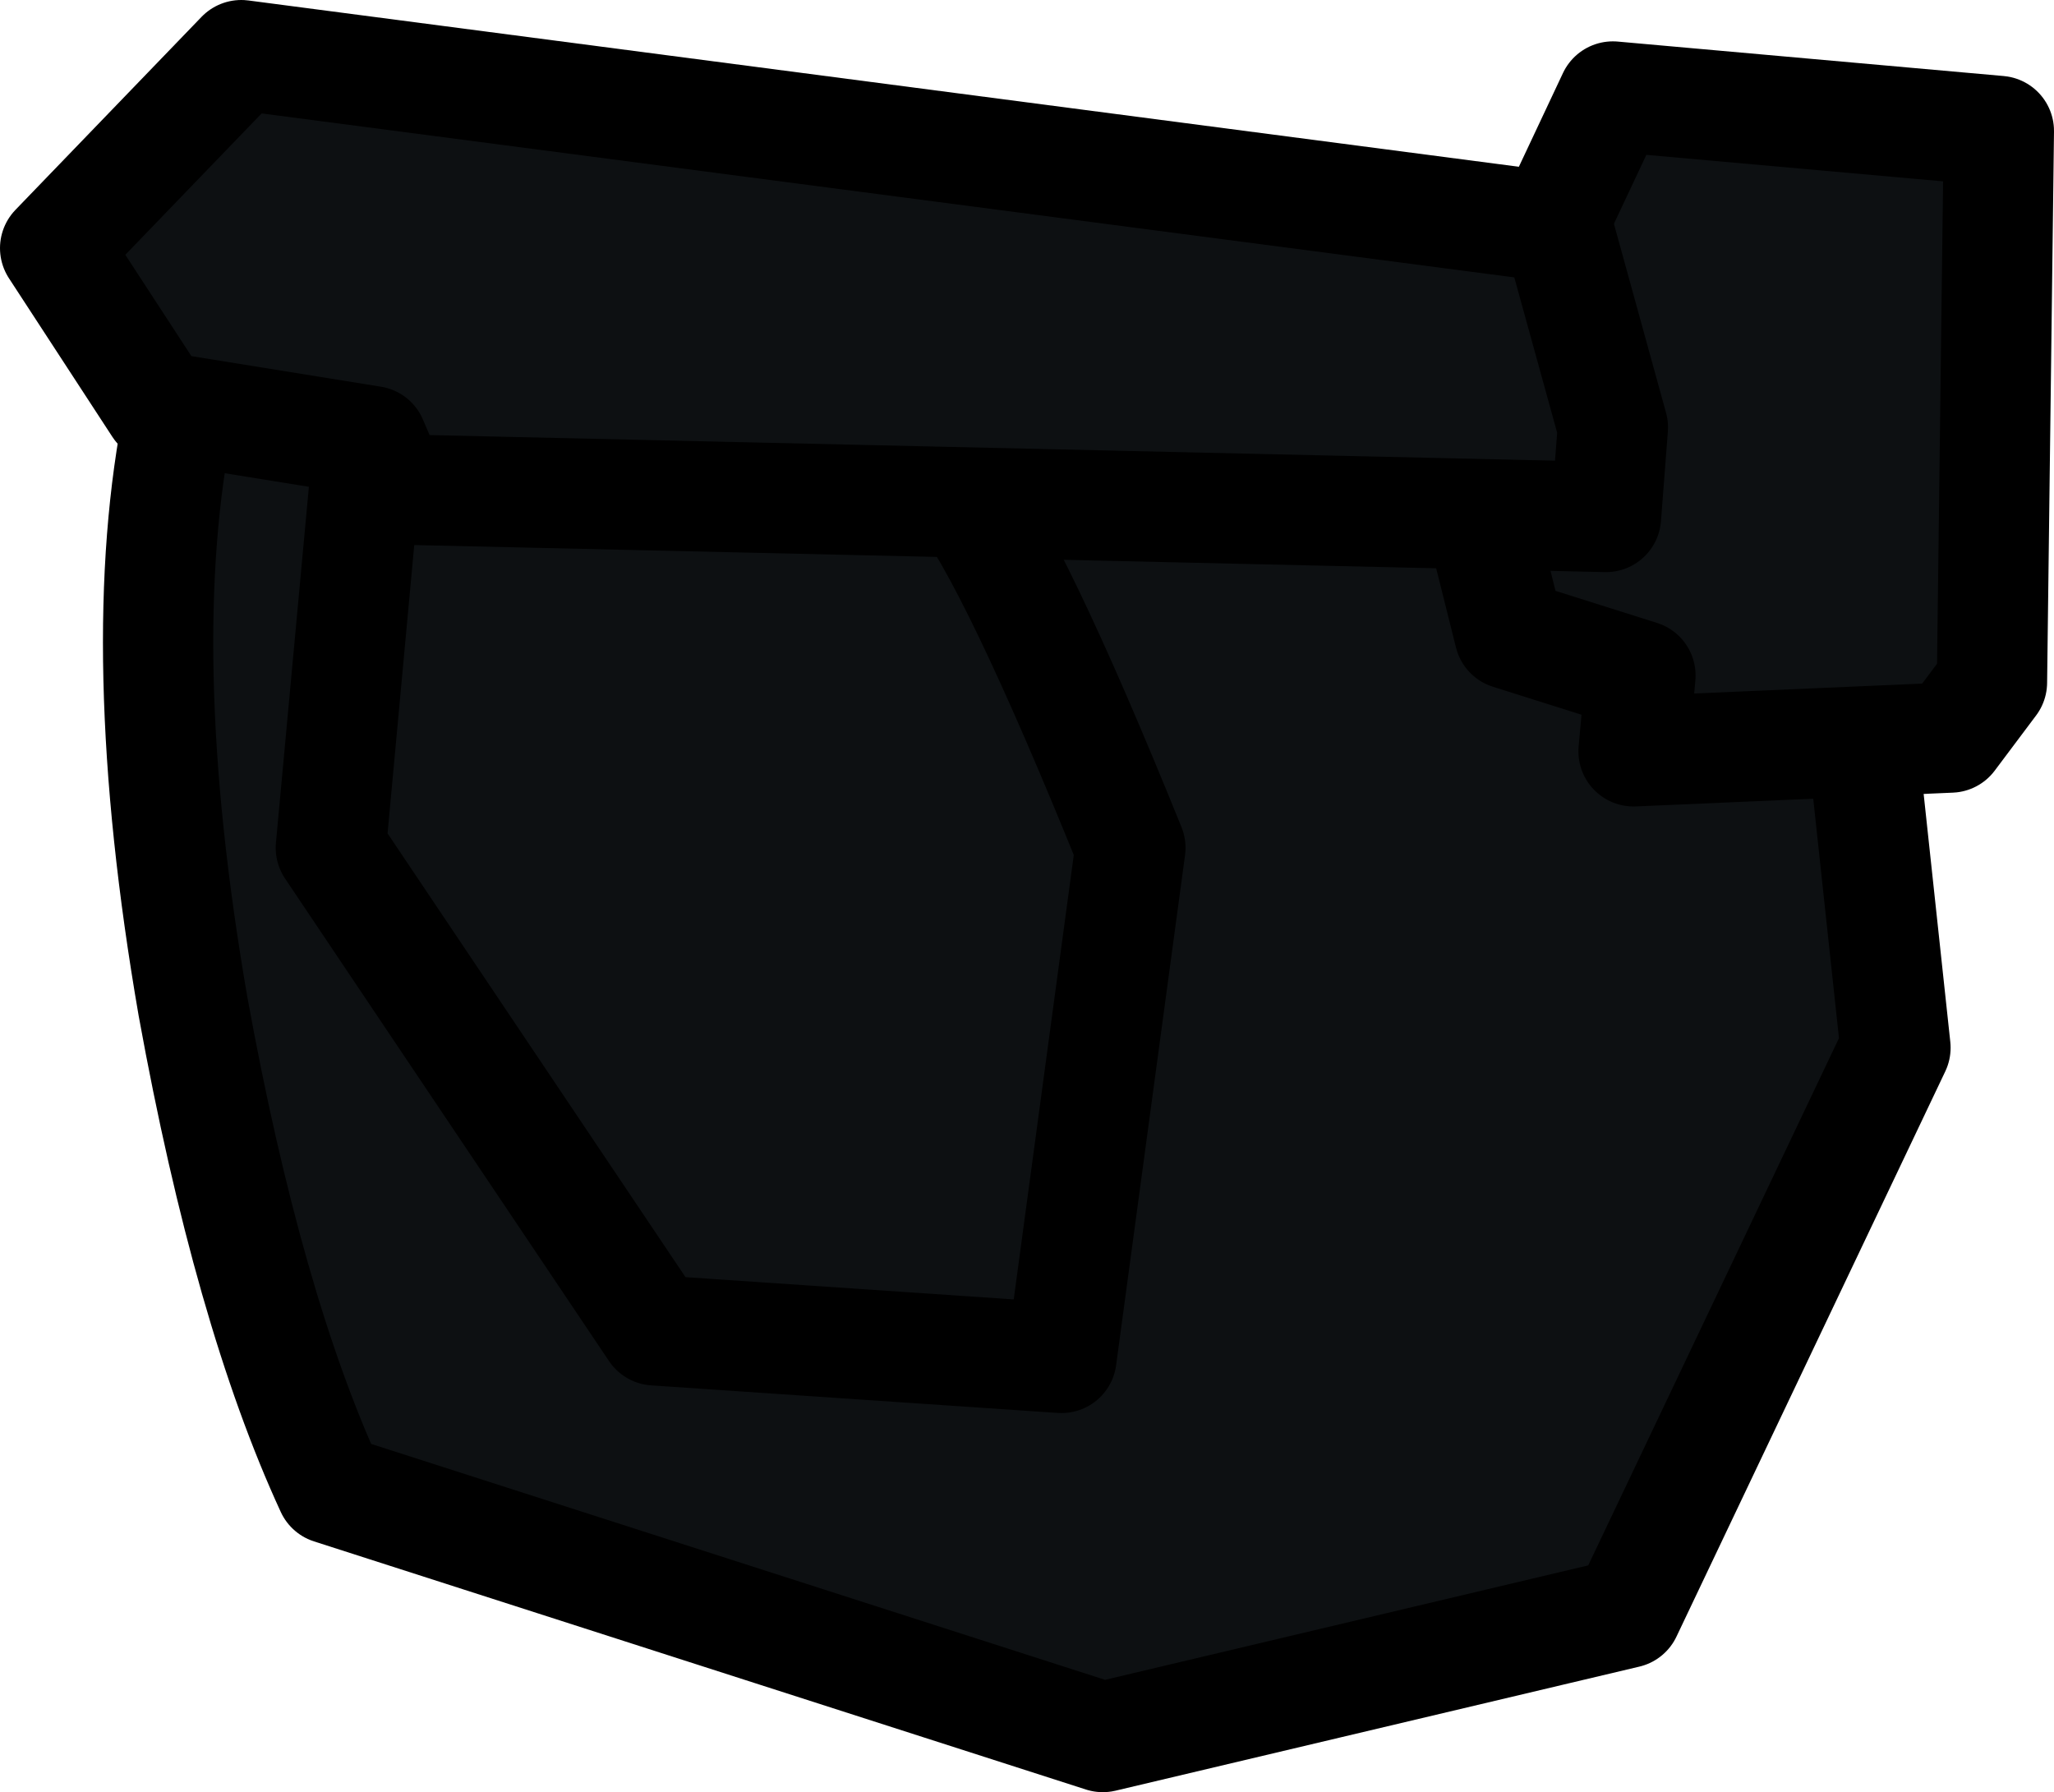 <?xml version="1.0" encoding="UTF-8" standalone="no"?>
<svg xmlns:ffdec="https://www.free-decompiler.com/flash" xmlns:xlink="http://www.w3.org/1999/xlink" ffdec:objectType="shape" height="13.0px" width="14.9px" xmlns="http://www.w3.org/2000/svg">
  <g transform="matrix(1.0, 0.0, 0.0, 1.0, 7.5, 5.25)">
    <path d="M2.95 -2.45 L4.95 -2.85 5.75 -2.3 6.25 2.35 4.3 6.45 0.5 7.35 -5.1 5.55 Q-5.7 4.25 -6.1 2.05 -6.55 -0.55 -6.2 -2.25 L2.95 -2.45" fill="#0d1012" fill-rule="evenodd" stroke="none"/>
    <path d="M2.95 -2.45 L4.95 -2.85 5.75 -2.3 6.25 2.35 4.3 6.45 0.5 7.35 -5.1 5.55 Q-5.7 4.25 -6.1 2.05 -6.55 -0.55 -6.2 -2.25" fill="none" stroke="#000000" stroke-linecap="round" stroke-linejoin="round" stroke-width="0.8"/>
    <path d="M-4.85 -1.8 L-3.95 -2.3 -0.55 -1.7 Q-0.15 -1.2 0.7 0.9 L0.2 4.6 -2.75 4.4 -5.1 0.9 -4.85 -1.8" fill="#0d1012" fill-rule="evenodd" stroke="none"/>
    <path d="M-4.85 -1.8 L-3.95 -2.3 -0.55 -1.7 Q-0.15 -1.2 0.7 0.9 L0.2 4.6 -2.75 4.4 -5.1 0.9 -4.85 -1.8 Z" fill="none" stroke="#000000" stroke-linecap="round" stroke-linejoin="round" stroke-width="0.8"/>
    <path d="M3.3 -3.3 L3.8 -3.7 4.2 -4.55 7.0 -4.3 6.95 -0.3 6.65 0.1 4.35 0.2 4.4 -0.35 3.45 -0.65 3.2 -1.65 3.3 -3.3" fill="#0d1012" fill-rule="evenodd" stroke="none"/>
    <path d="M3.3 -3.3 L3.8 -3.7 4.2 -4.55 7.0 -4.3 6.95 -0.3 6.65 0.1 4.35 0.2 4.4 -0.35 3.45 -0.65 3.2 -1.65 3.3 -3.3 Z" fill="none" stroke="#000000" stroke-linecap="round" stroke-linejoin="round" stroke-width="0.8"/>
    <path d="M-6.35 -2.3 L-7.1 -3.45 -5.75 -4.85 3.8 -3.6 4.2 -2.15 4.15 -1.5 -4.65 -1.7 -4.8 -2.05 -6.35 -2.3" fill="#0d1012" fill-rule="evenodd" stroke="none"/>
    <path d="M-6.35 -2.3 L-7.1 -3.45 -5.75 -4.85 3.8 -3.6 4.2 -2.15 4.15 -1.5 -4.65 -1.7 -4.8 -2.05 -6.35 -2.3 Z" fill="none" stroke="#000000" stroke-linecap="round" stroke-linejoin="round" stroke-width="0.8"/>
  </g>
</svg>
